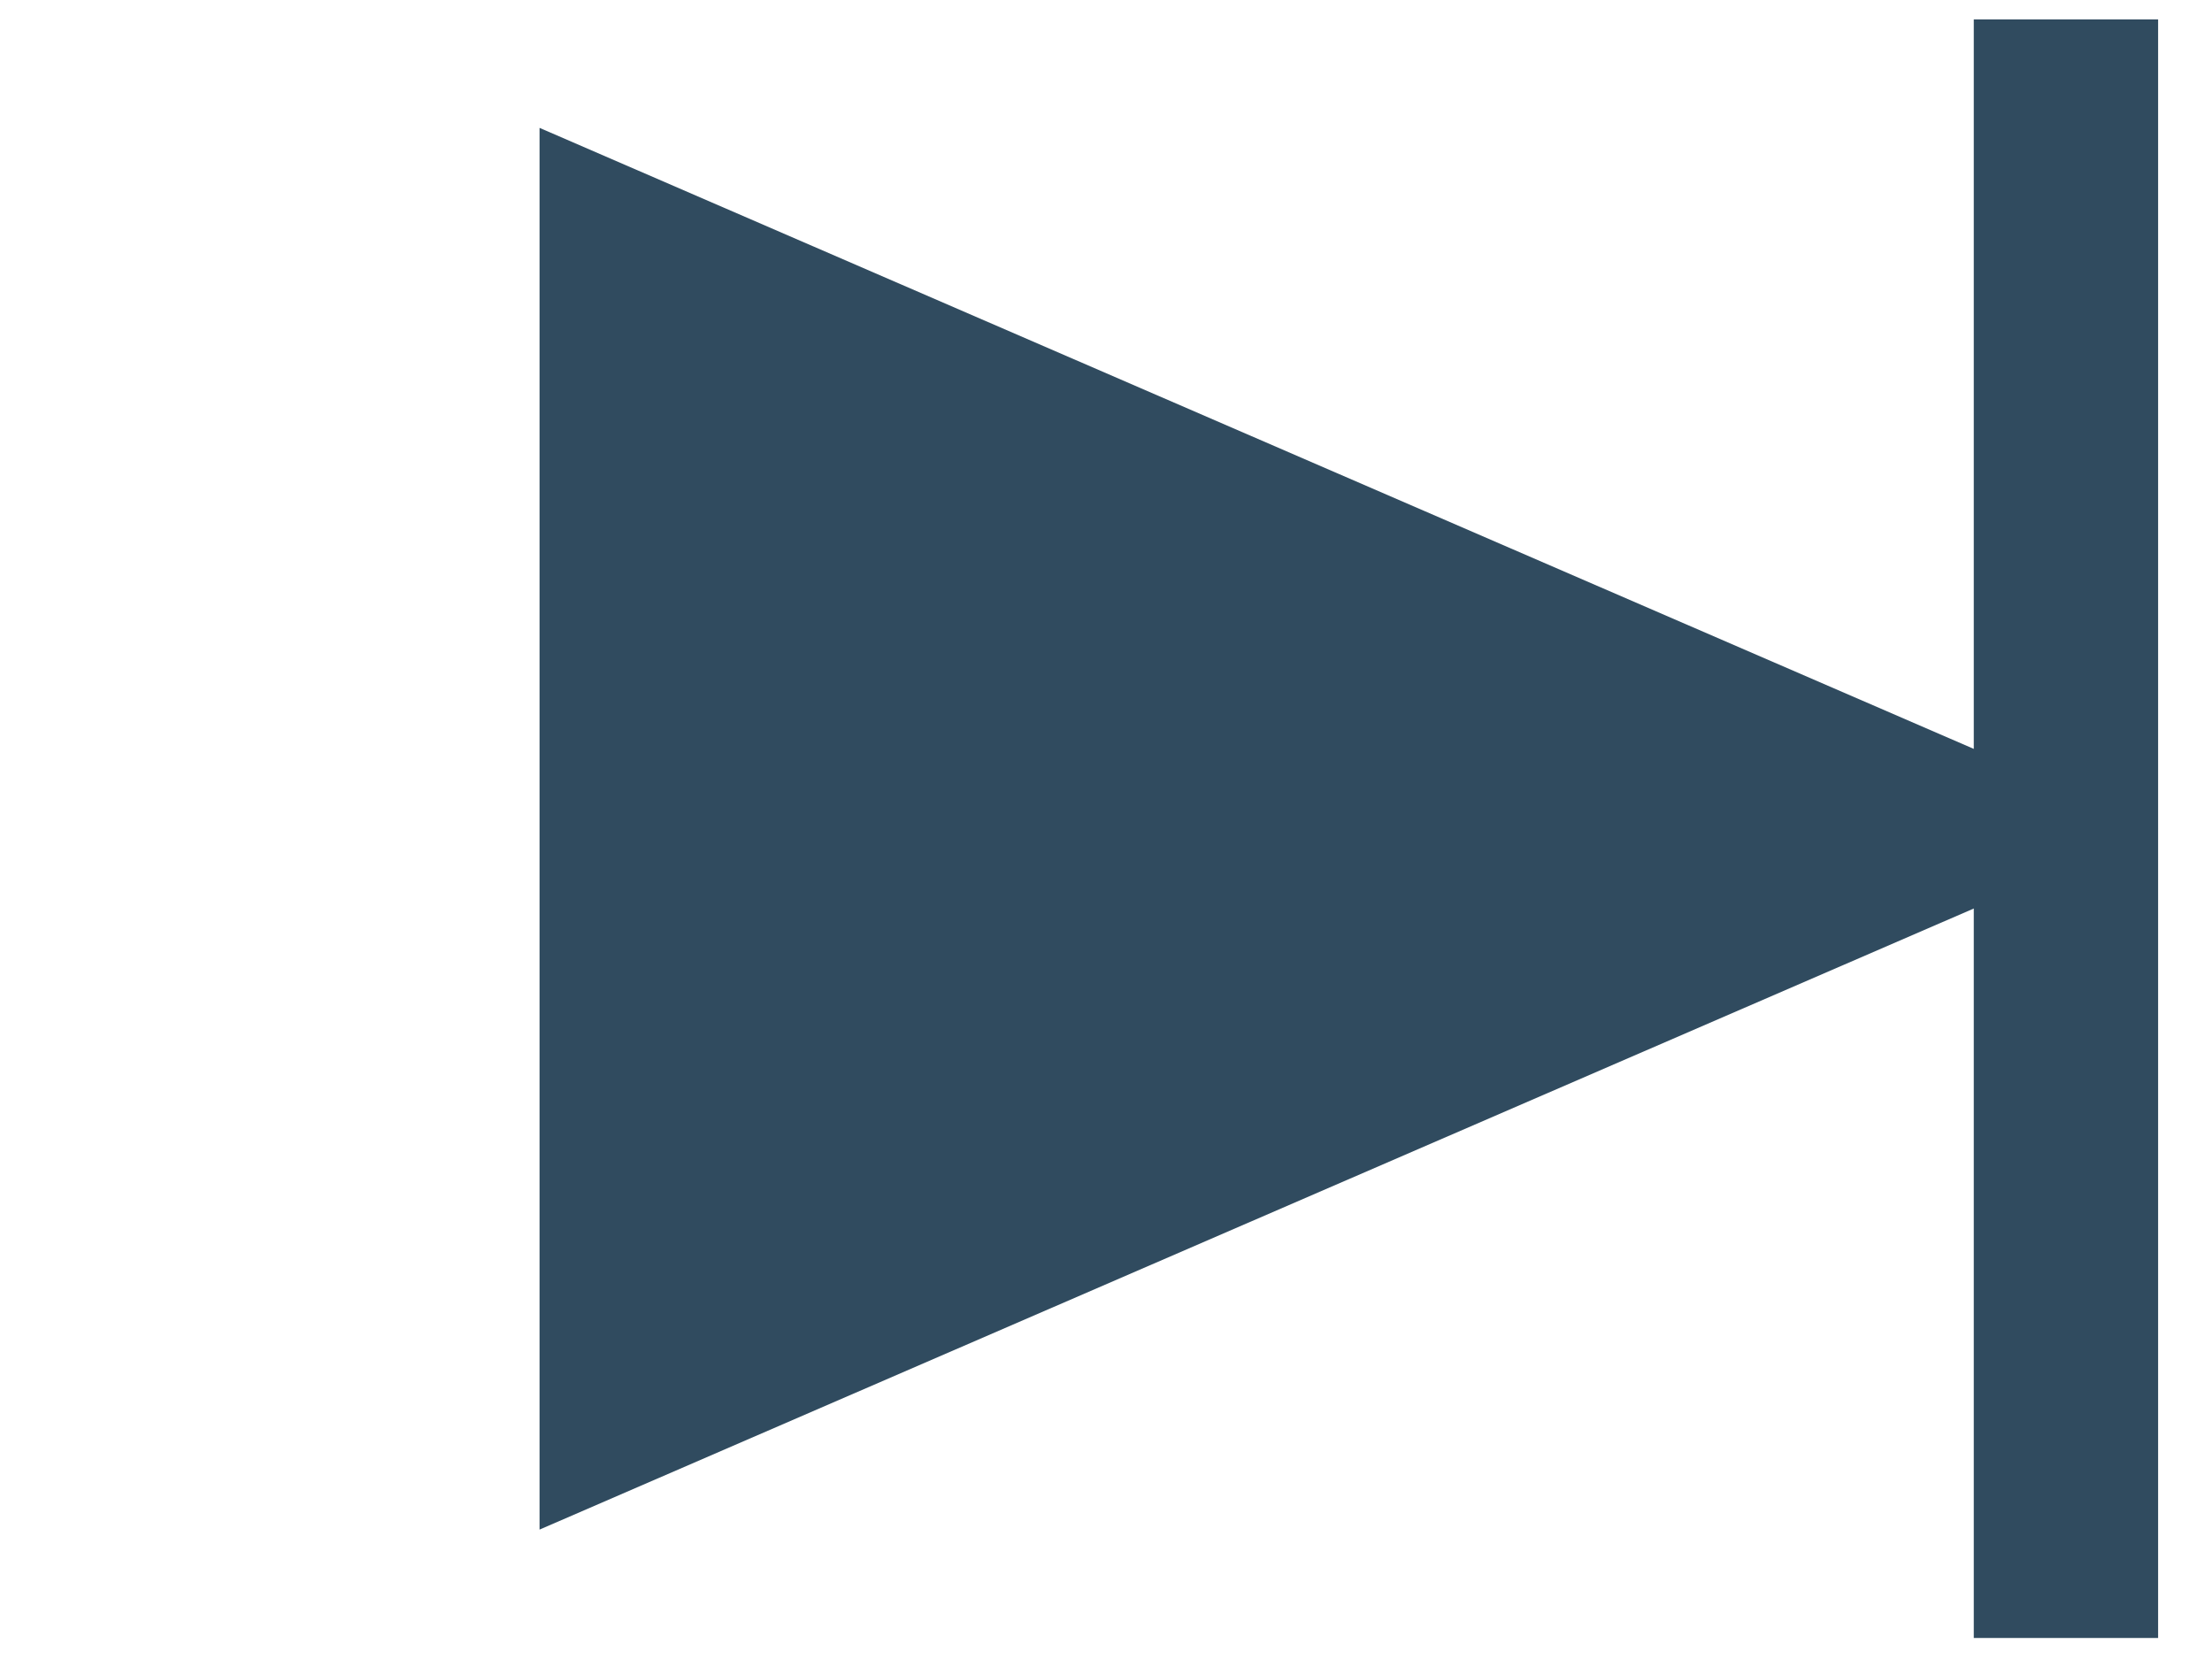 <svg width="36" height="27" viewBox="0 0 36 27" fill="none" xmlns="http://www.w3.org/2000/svg">
<path d="M35.123 13.487L8.781 24.894L8.781 2.081L35.123 13.487Z" fill="#304B5F"/>
<line x1="33.623" y1="26.658" x2="33.623" y2="0.316" stroke="#304B5F" stroke-width="3"/>
</svg>
